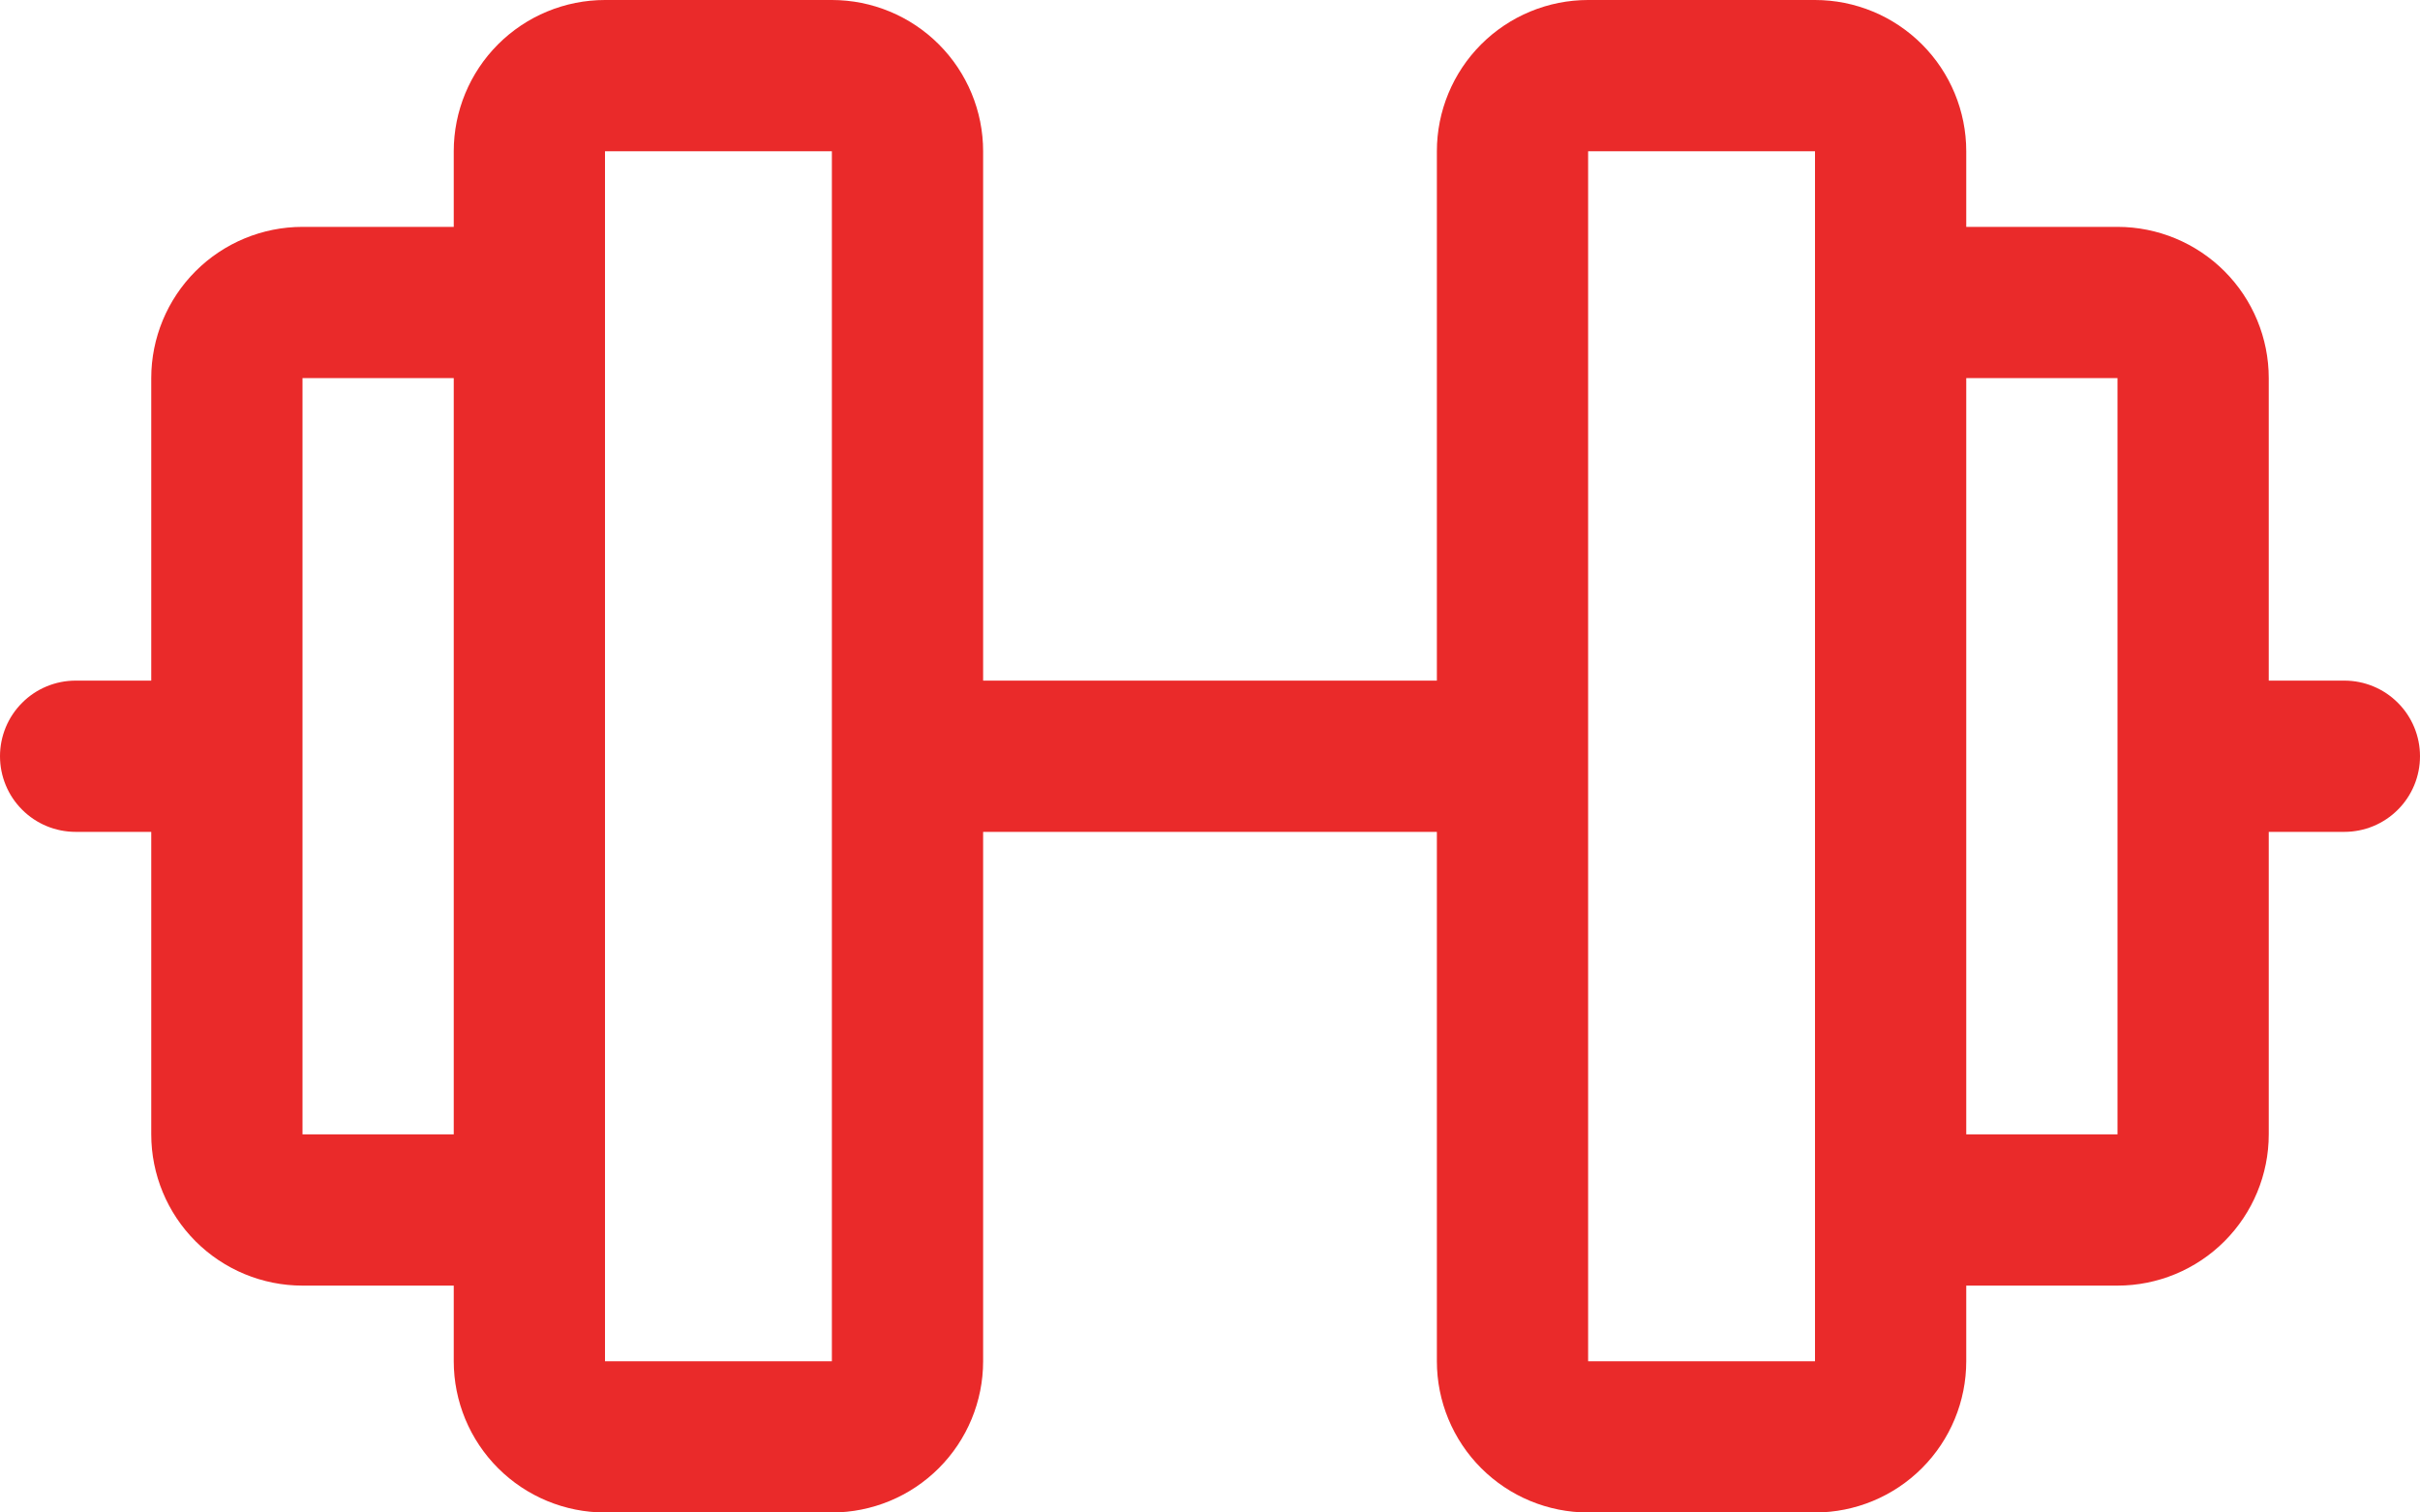 <svg width="32" height="20" viewBox="0 0 32 20" fill="none" xmlns="http://www.w3.org/2000/svg">
<path d="M31 9H30V5C30 4.47 29.789 3.961 29.414 3.586C29.039 3.211 28.53 3 28 3H26V2C26 1.47 25.789 0.961 25.414 0.586C25.039 0.211 24.53 0 24 0H21C20.47 0 19.961 0.211 19.586 0.586C19.211 0.961 19 1.47 19 2V9H13V2C13 1.47 12.789 0.961 12.414 0.586C12.039 0.211 11.53 0 11 0H8C7.47 0 6.961 0.211 6.586 0.586C6.211 0.961 6 1.47 6 2V3H4C3.47 3 2.961 3.211 2.586 3.586C2.211 3.961 2 4.47 2 5V9H1C0.735 9 0.48 9.105 0.293 9.293C0.105 9.48 0 9.735 0 10C0 10.265 0.105 10.52 0.293 10.707C0.48 10.895 0.735 11 1 11H2V15C2 15.53 2.211 16.039 2.586 16.414C2.961 16.789 3.47 17 4 17H6V18C6 18.53 6.211 19.039 6.586 19.414C6.961 19.789 7.47 20 8 20H11C11.53 20 12.039 19.789 12.414 19.414C12.789 19.039 13 18.53 13 18V11H19V18C19 18.53 19.211 19.039 19.586 19.414C19.961 19.789 20.47 20 21 20H24C24.53 20 25.039 19.789 25.414 19.414C25.789 19.039 26 18.53 26 18V17H28C28.53 17 29.039 16.789 29.414 16.414C29.789 16.039 30 15.53 30 15V11H31C31.265 11 31.52 10.895 31.707 10.707C31.895 10.52 32 10.265 32 10C32 9.735 31.895 9.48 31.707 9.293C31.52 9.105 31.265 9 31 9ZM4 15V5H6V15H4ZM11 18H8V2H11V18ZM24 18H21V2H24V15.977C24 15.985 24 15.992 24 16C24 16.008 24 16.015 24 16.023V18ZM28 15H26V5H28V15Z" fill="#EA2A2A"/>
</svg>
